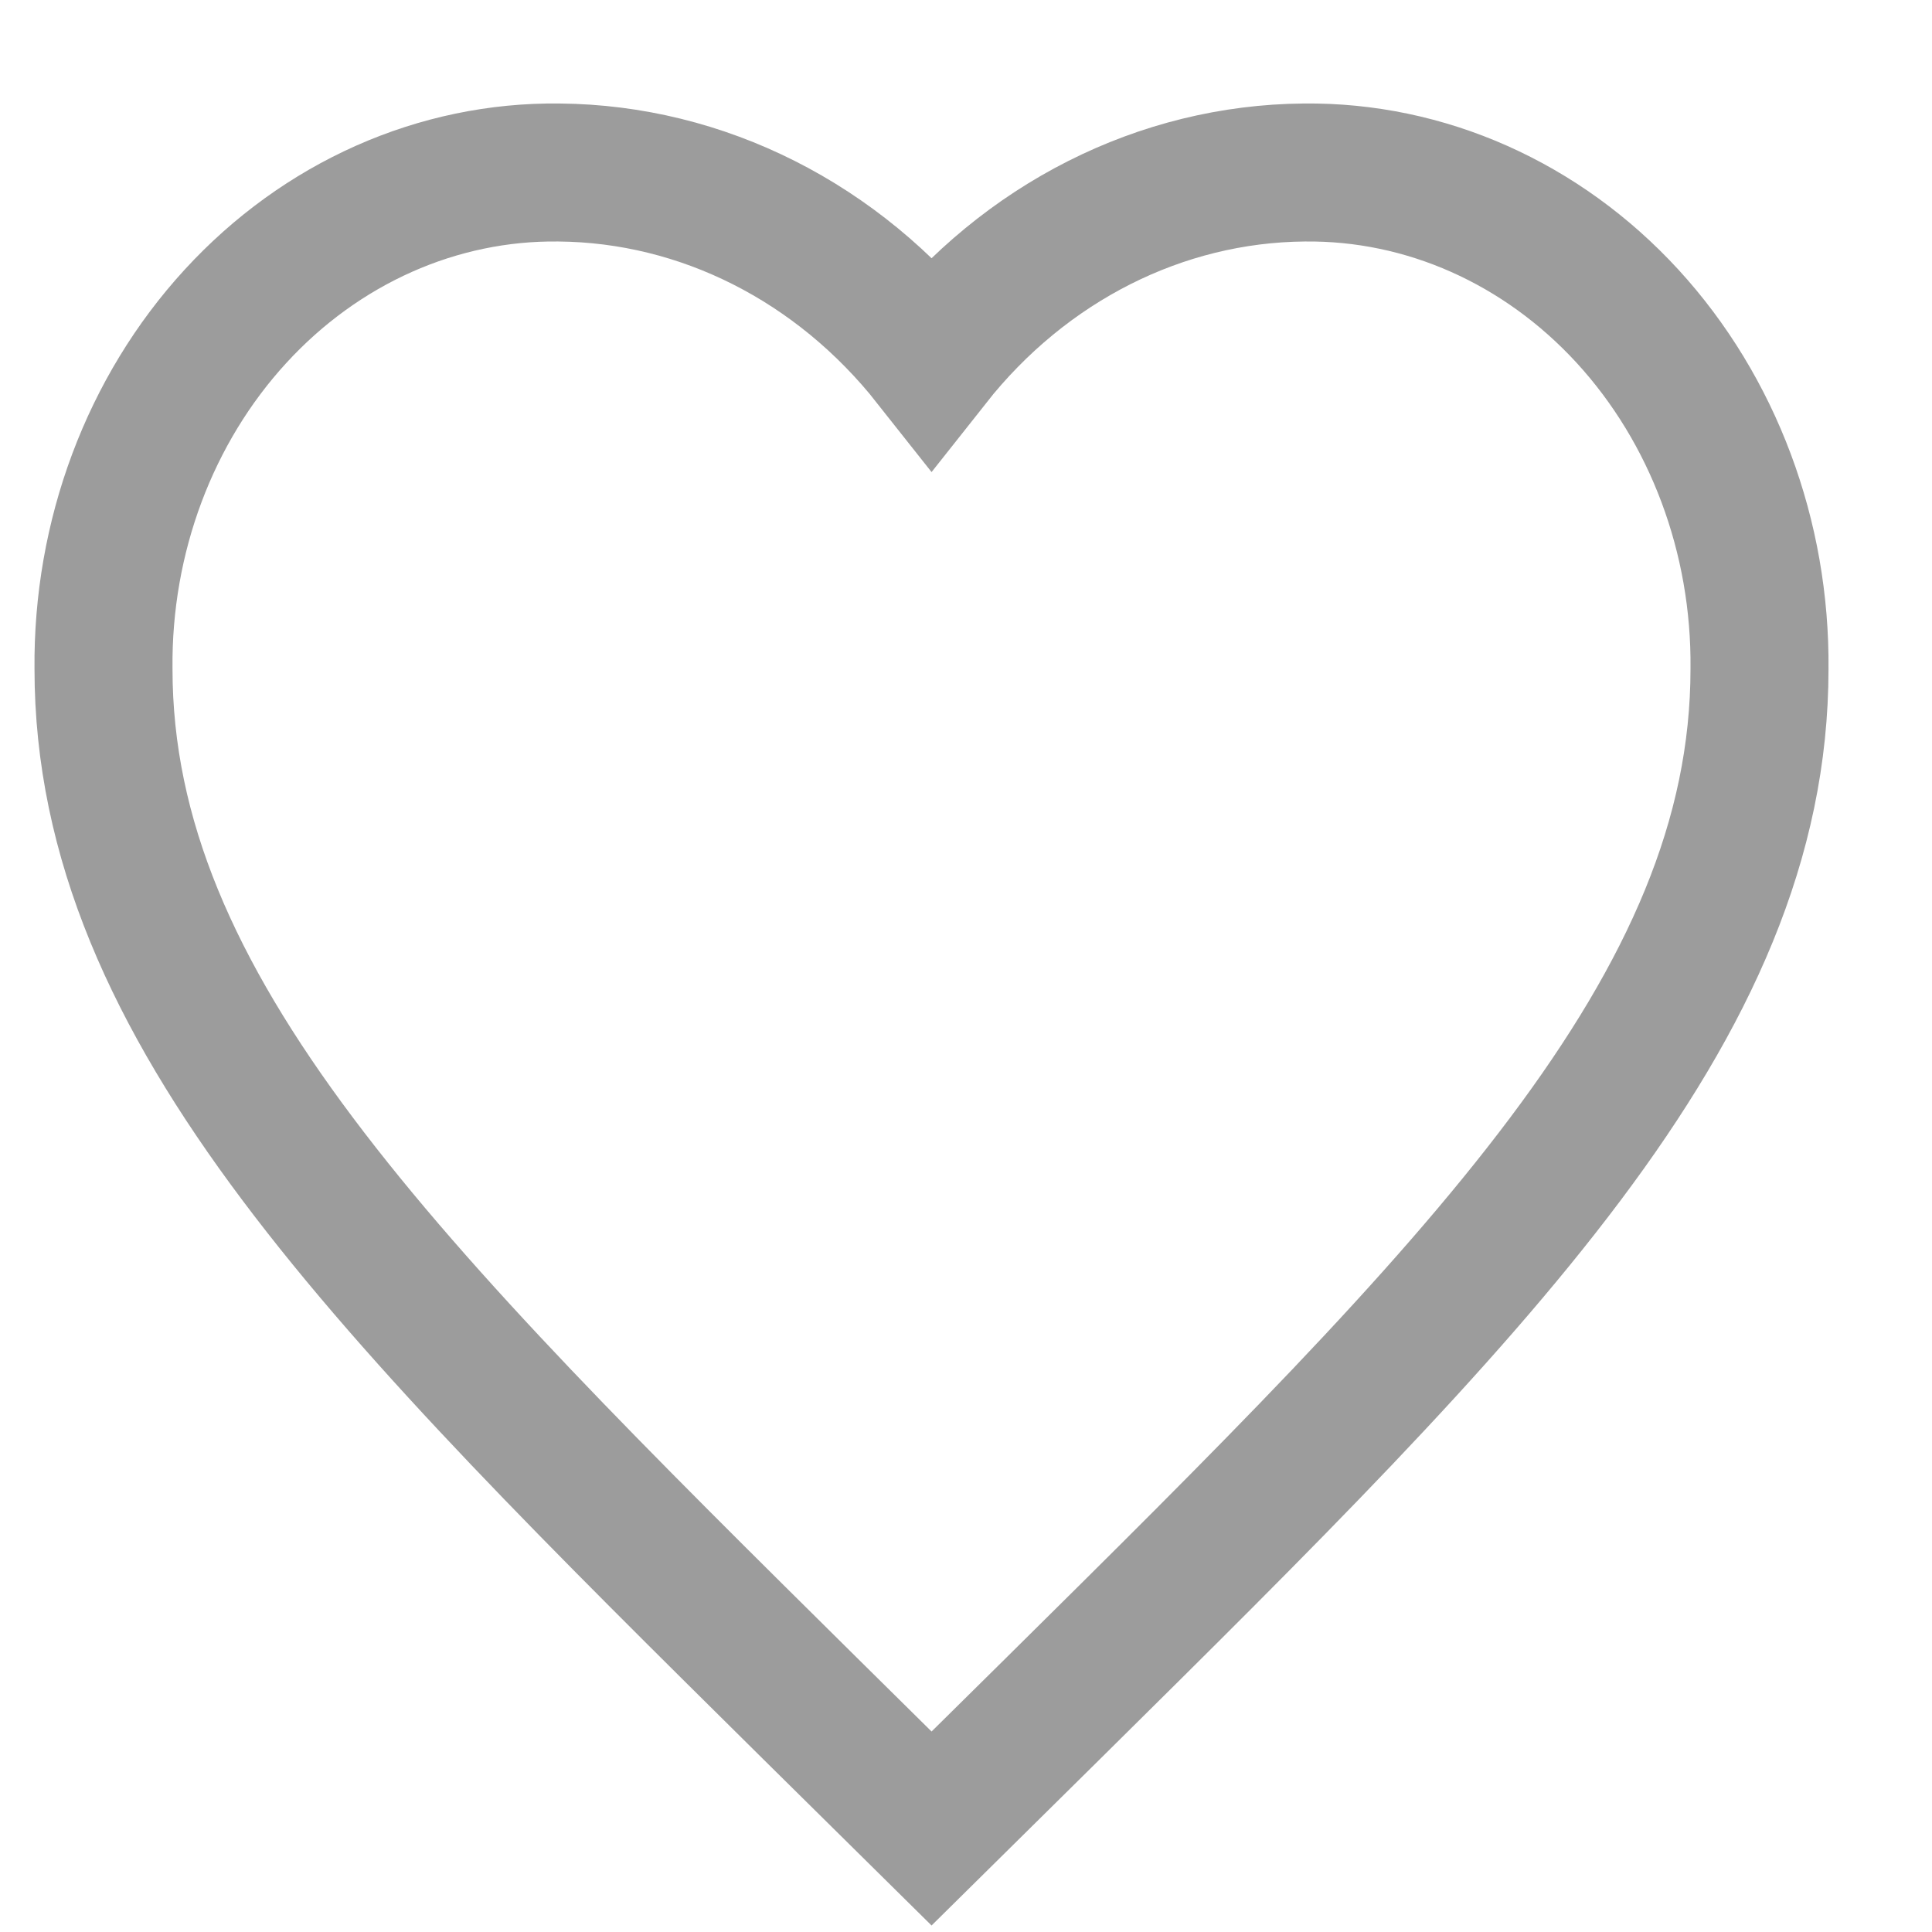 <svg width="28" height="28" viewBox="0 0 28 28" fill="none" xmlns="http://www.w3.org/2000/svg">
<g clip-path="url(#clip0_212_880)">
<path d="M13.501 26.5L11.761 24.781C5.581 18.665 1.5 14.63 1.5 9.694C1.481 7.779 2.171 5.937 3.413 4.584C4.655 3.23 6.345 2.479 8.101 2.5C10.178 2.518 12.146 3.512 13.501 5.228C14.856 3.512 16.824 2.518 18.901 2.5C20.657 2.48 22.346 3.231 23.588 4.584C24.829 5.938 25.519 7.78 25.5 9.694C25.5 14.63 21.421 18.667 15.241 24.781L13.501 26.5Z" stroke="#9C9C9C" stroke-width="2"/>
</g>
<defs>
<clipPath id="clip0_212_880">
<rect width="28" height="28" fill="white"/>
</clipPath>
</defs>
</svg>
